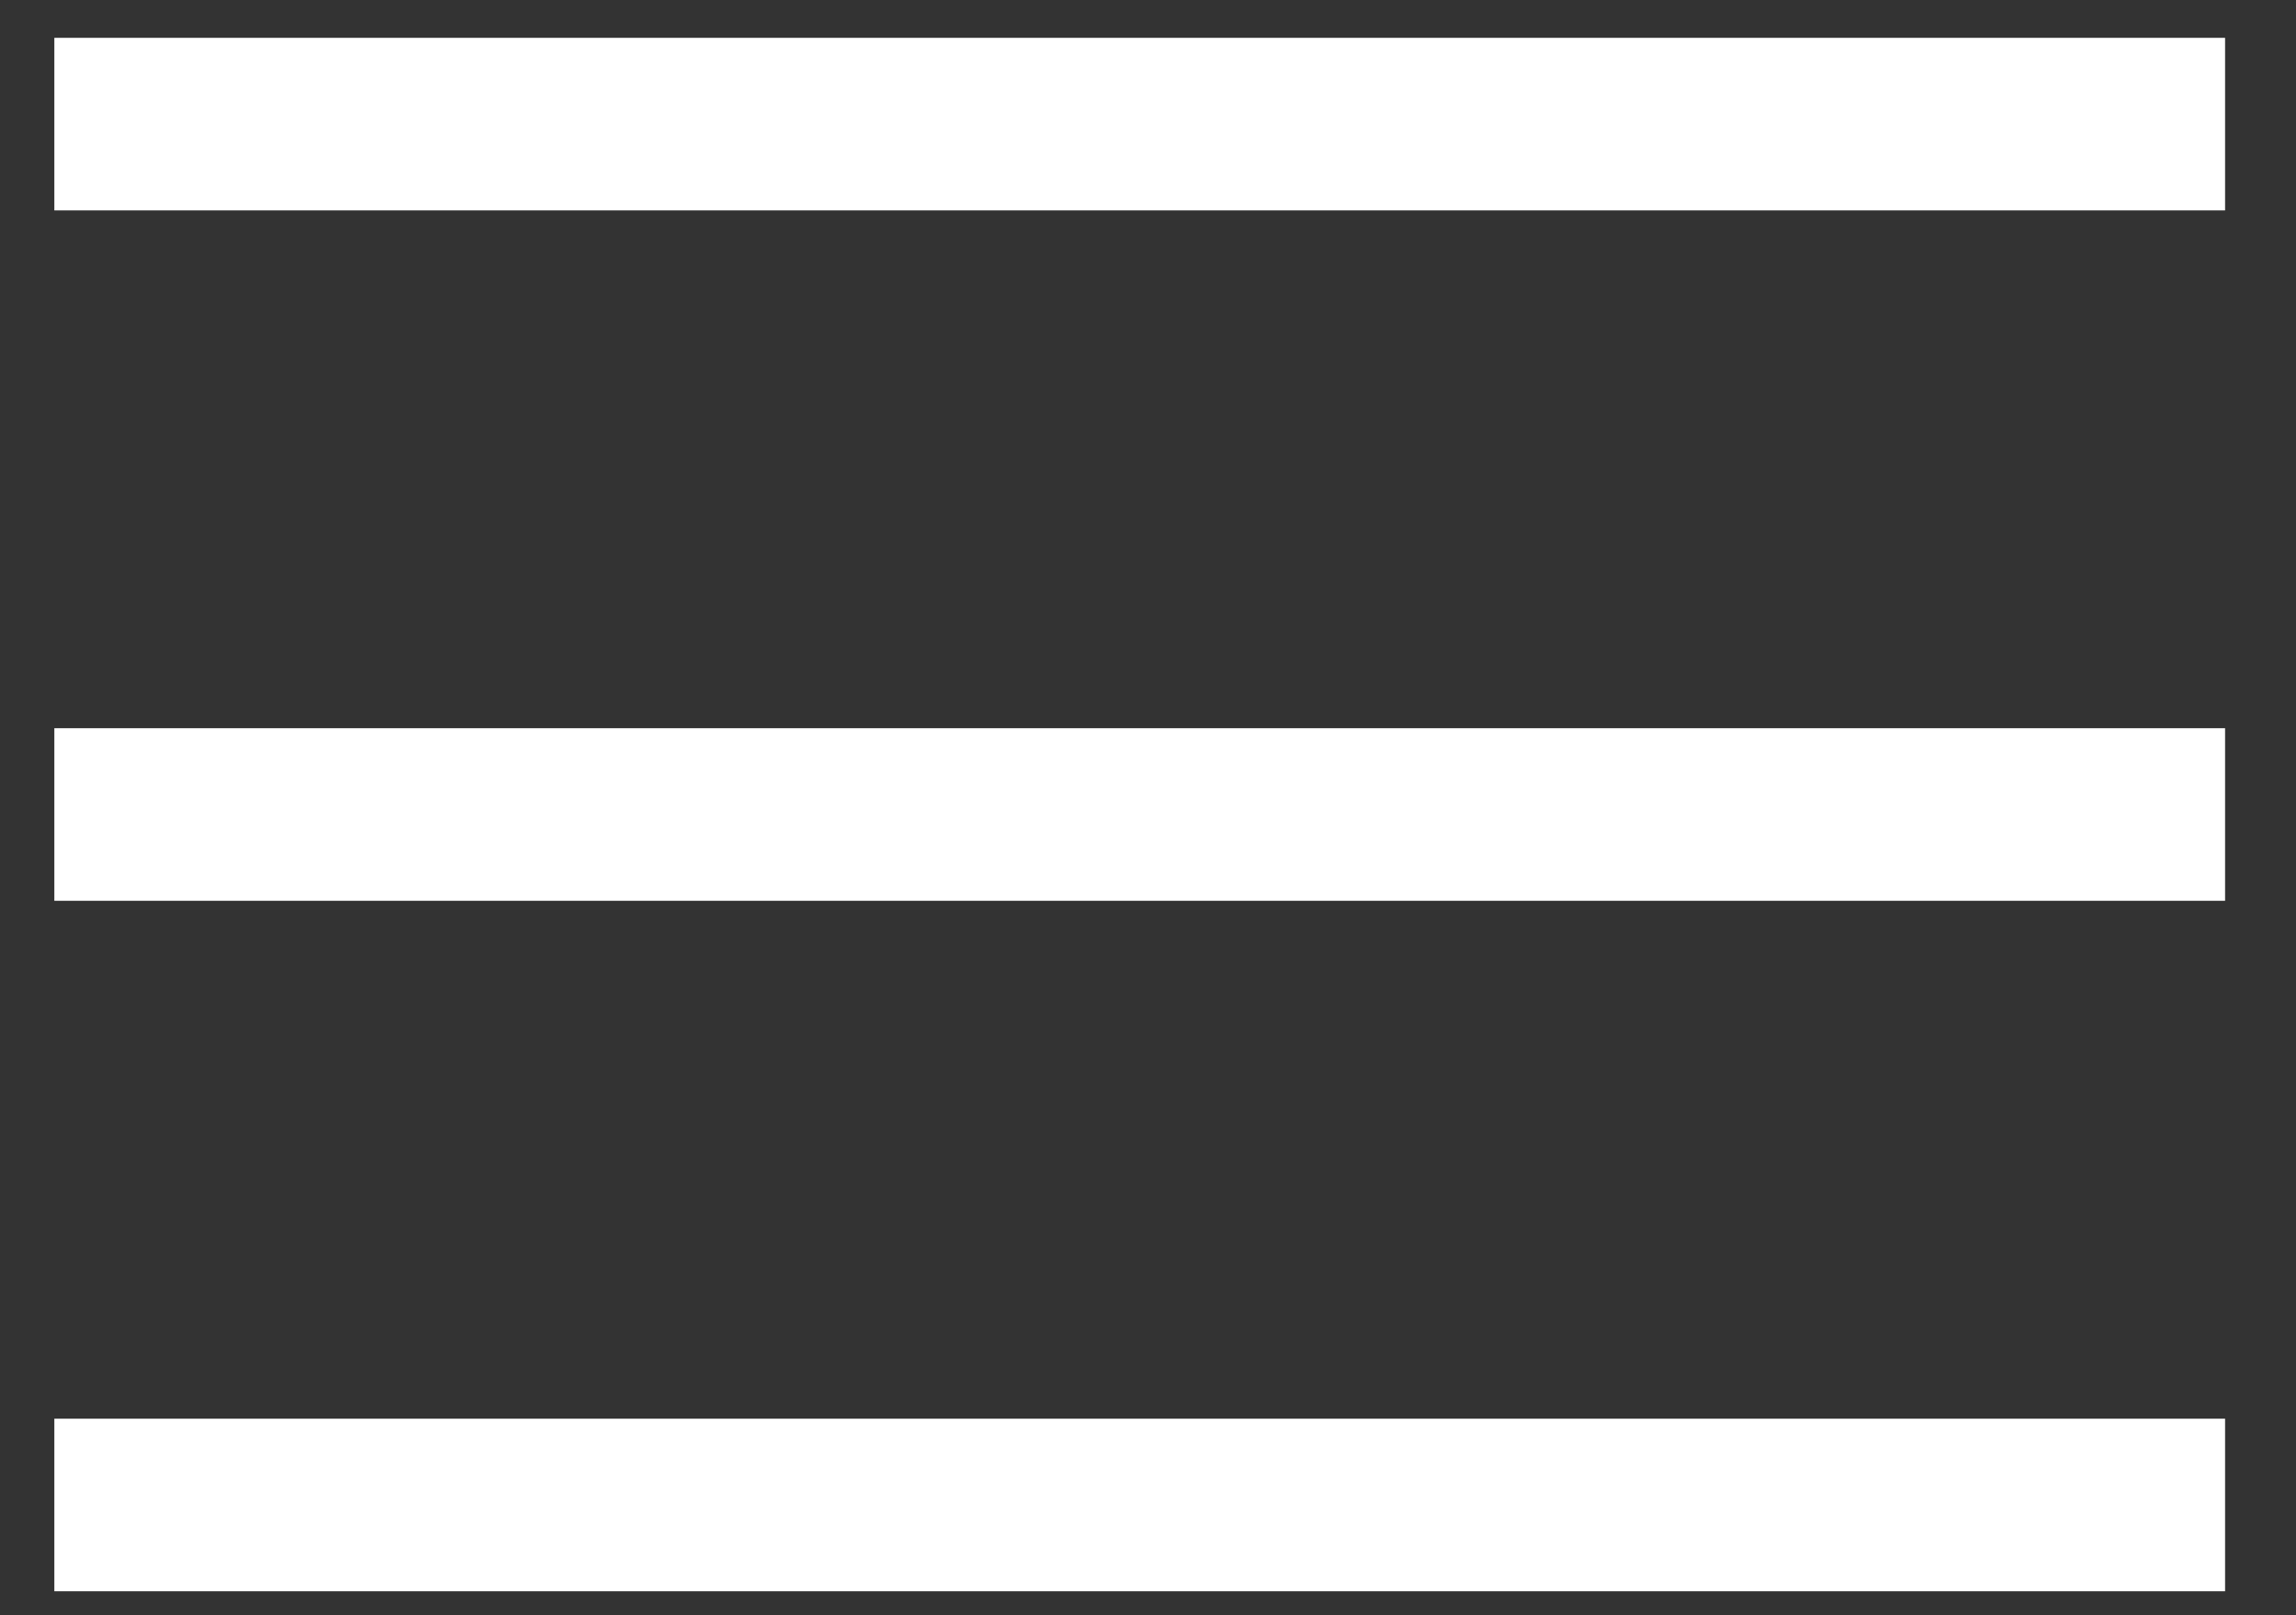 <?xml version="1.0" encoding="UTF-8" standalone="no"?>
<svg width="27px" height="19px" viewBox="0 0 27 19" version="1.1" xmlns="http://www.w3.org/2000/svg" xmlns:xlink="http://www.w3.org/1999/xlink" xmlns:sketch="http://www.bohemiancoding.com/sketch/ns">
    <rect x="0" y="0" width="27" height="19" fill="#333333" stroke="none"/>
    <!-- Generator: Sketch 3.3.3 (12072) - http://www.bohemiancoding.com/sketch -->
    <title>Ham Menu</title>
    <desc>Created with Sketch.</desc>
    <defs></defs>
    <g id="Homepage" stroke="none" stroke-width="1" fill="none" fill-rule="evenodd" sketch:type="MSPage">
        <g id="xLarge-Copy-3" sketch:type="MSArtboardGroup" transform="translate(-40, -48)" fill="#FFFFFF">
            <g id="Nav-Header-Copy-8" sketch:type="MSLayerGroup" transform="translate(0.5, 0.013)">
                <g id="Flagscape-section" sketch:type="MSShapeGroup">
                    <g id="Ham-Menu" transform="translate(40.139, 48.432)">
                        <rect id="Rectangle-53" x="0" y="8.121" width="25.527" height="2.03"></rect>
                        <rect id="Rectangle-53-Copy" x="0" y="16.243" width="25.527" height="2.03"></rect>
                        <rect id="Rectangle-53-Copy-2" x="0" y="0" width="25.527" height="2.03"></rect>
                    </g>
                </g>
            </g>
        </g>
    </g>
</svg>